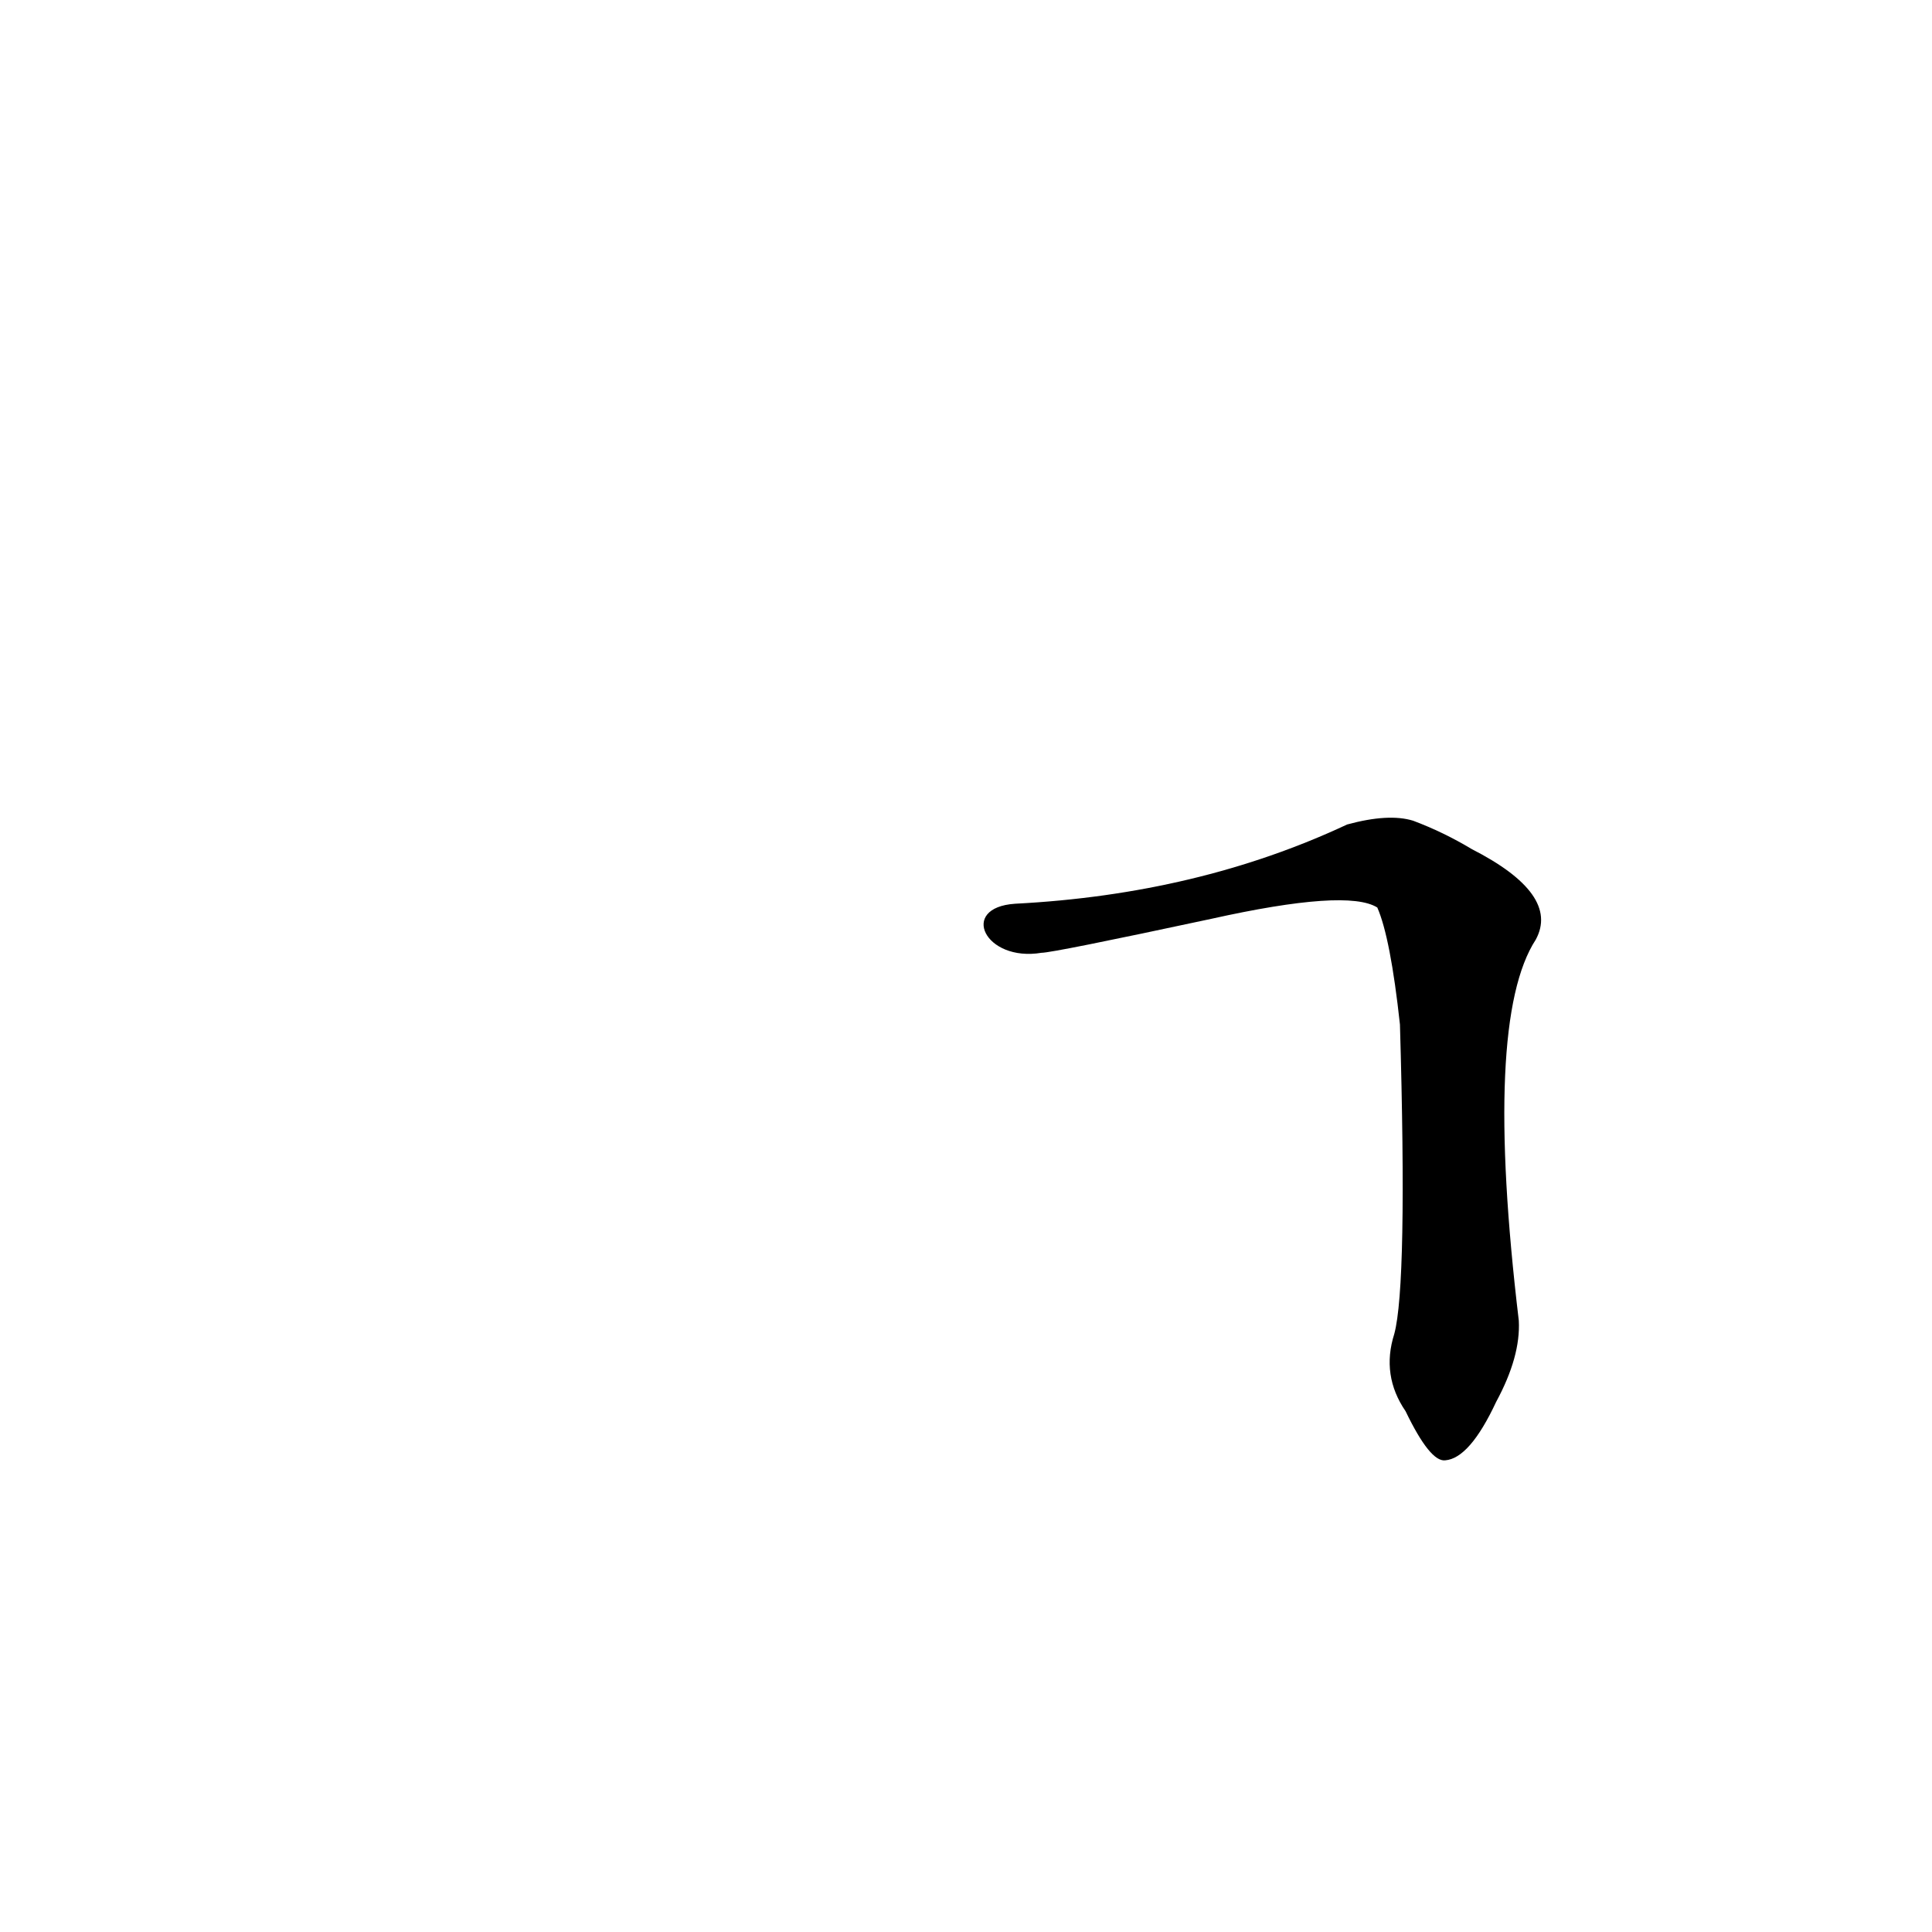 <?xml version='1.0' encoding='utf-8'?>
<svg xmlns="http://www.w3.org/2000/svg" version="1.1" viewBox="0 0 1024 1024"><g transform="scale(1, -1) translate(0, -900)"><path d="M 739 193 Q 732 171 745 152 Q 758 125 766 126 Q 779 127 793 157 Q 806 181 805 200 Q 786 359 814 402 Q 827 426 780 450 Q 765 459 749 465 Q 736 469 714 463 Q 635 426 538 421 C 508 419 522 390 552 395 Q 558 395 642 413 Q 714 429 730 419 Q 737 403 742 357 Q 746 219 739 193 Z" fill="black" /></g></svg>